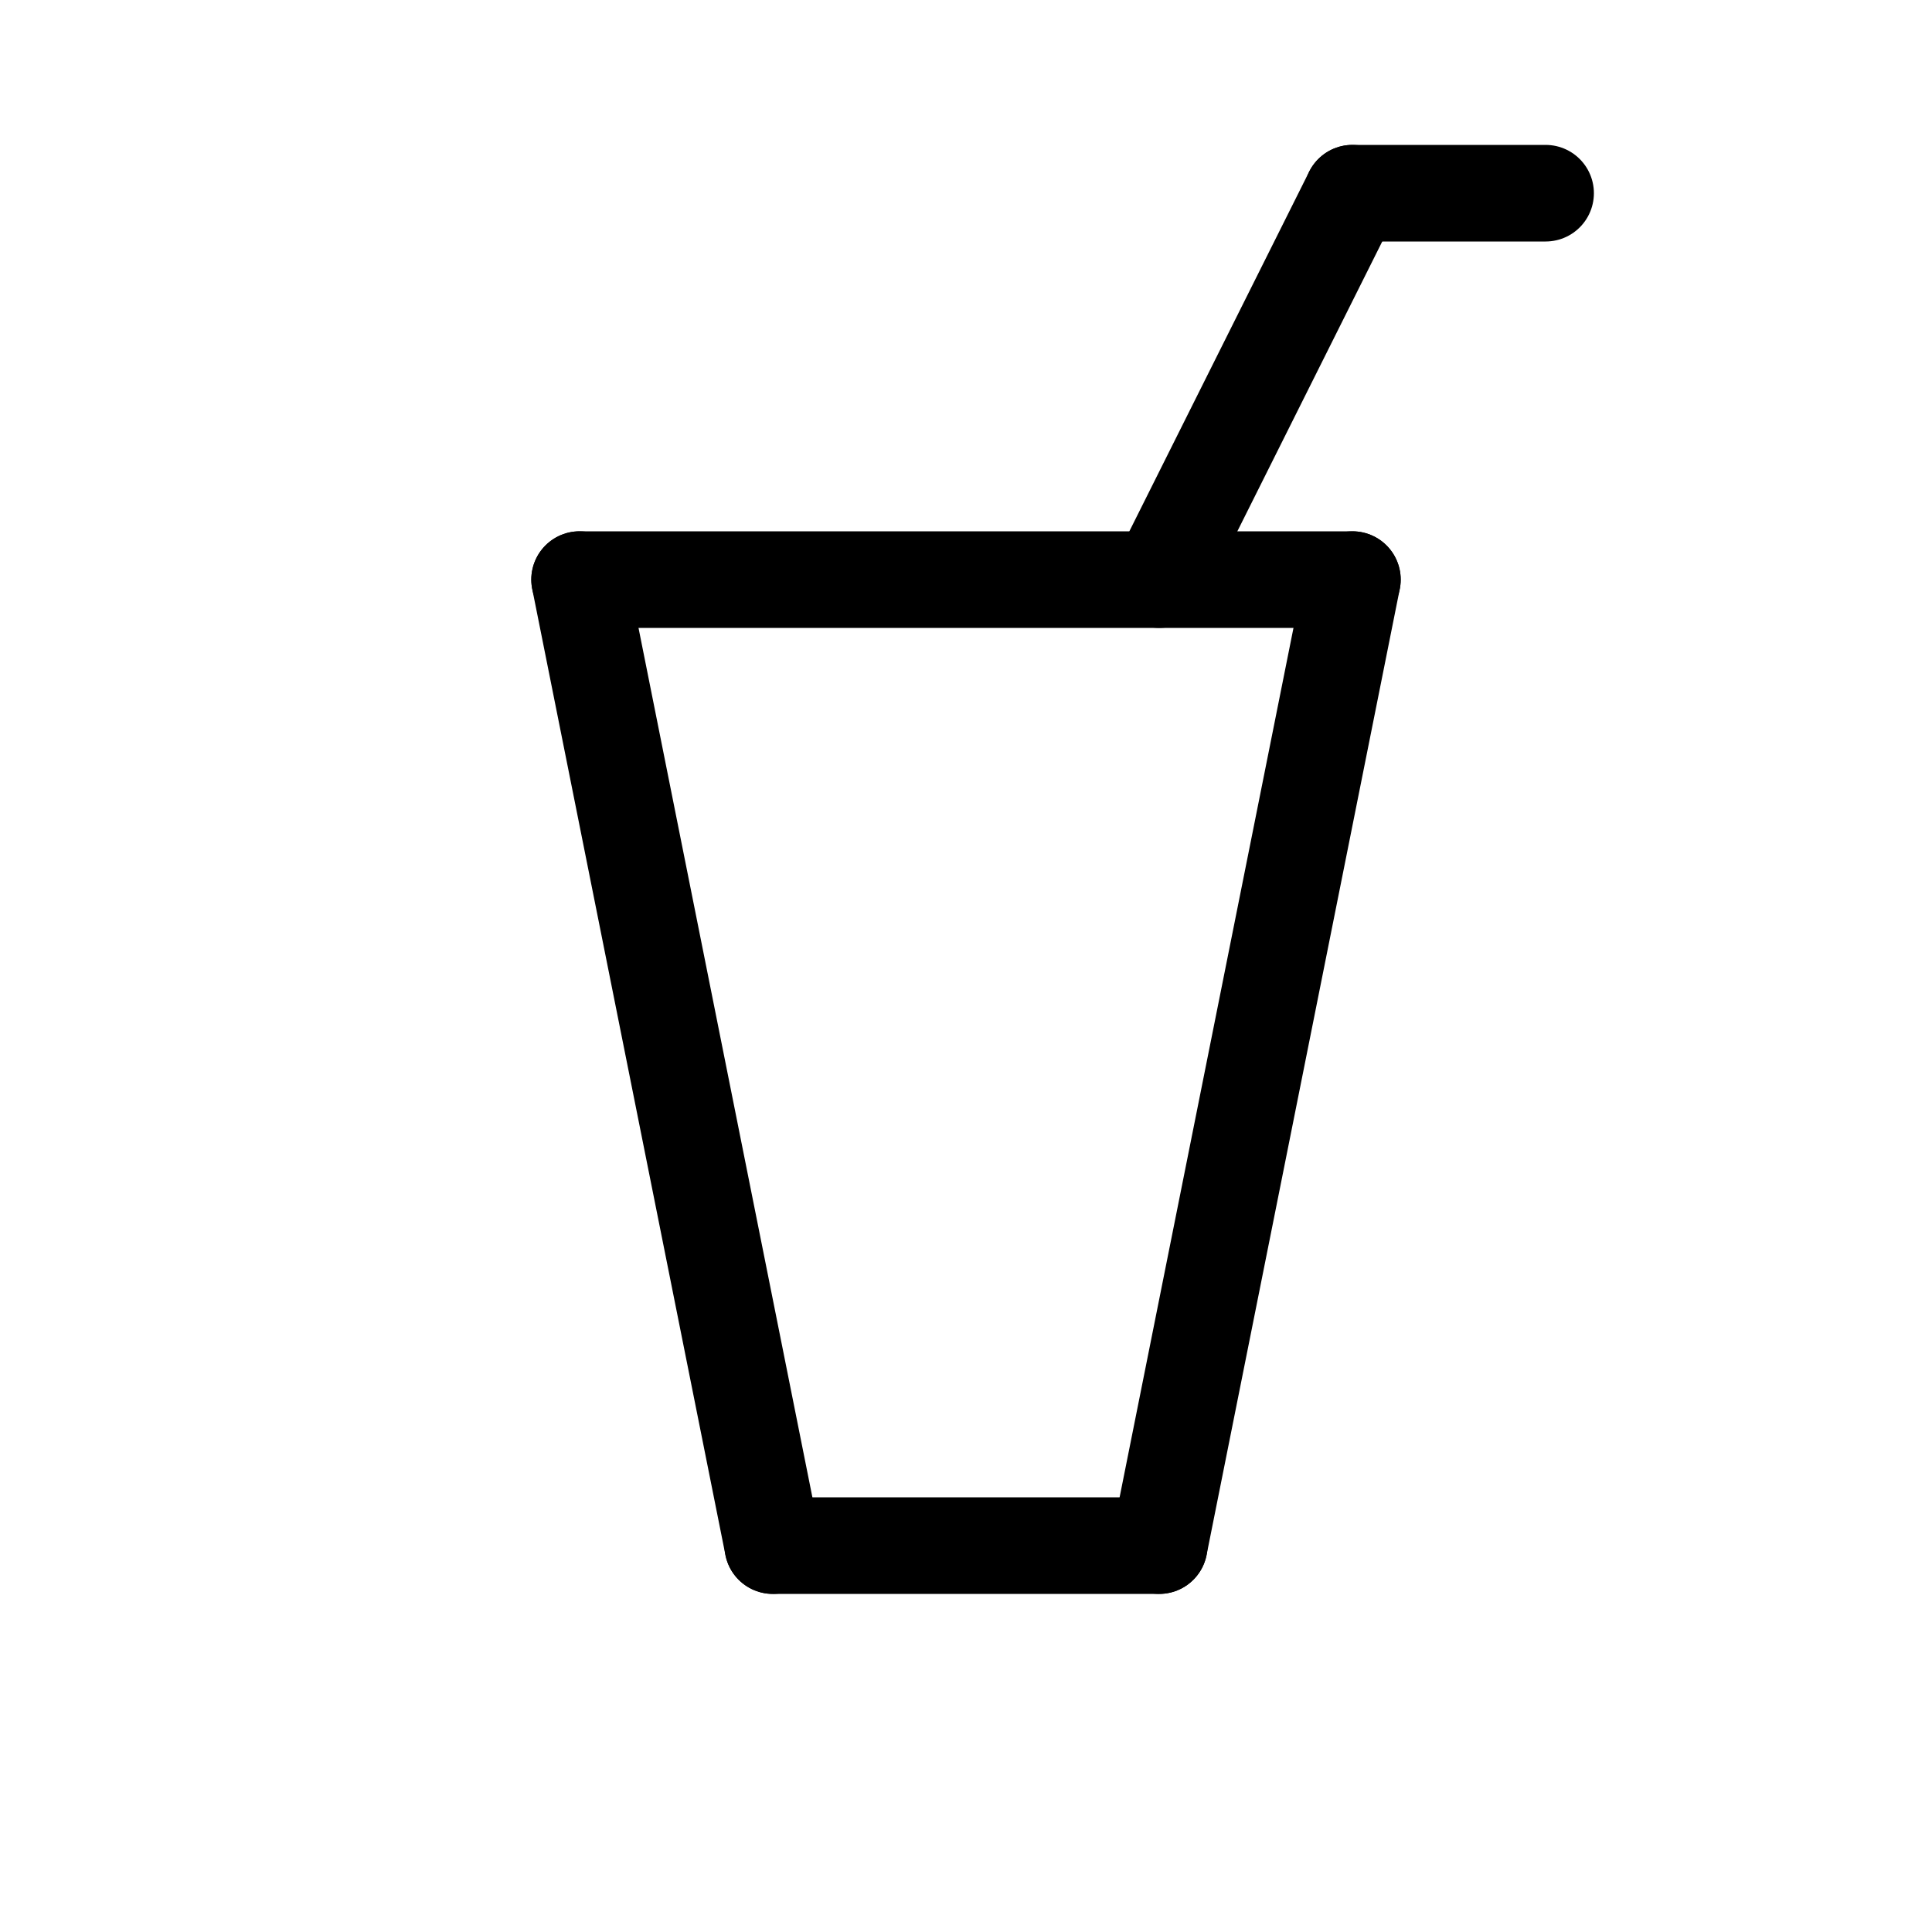 <svg id="Set_3" data-name="Set 3" xmlns="http://www.w3.org/2000/svg" viewBox="0 0 10 10"><defs><style>.cls-1{fill:none;stroke:#000;stroke-linecap:round;stroke-linejoin:round;stroke-width:0.5px;}</style></defs><title>Set_3</title><line class="cls-1" x1="4" y1="8" x2="6" y2="8"/><line class="cls-1" x1="6" y1="8" x2="7" y2="3"/><line class="cls-1" x1="4" y1="8" x2="3" y2="3"/><line class="cls-1" x1="6" y1="3" x2="7" y2="1"/><line class="cls-1" x1="7" y1="1" x2="8" y2="1"/><line class="cls-1" x1="3" y1="3" x2="7" y2="3"/></svg>